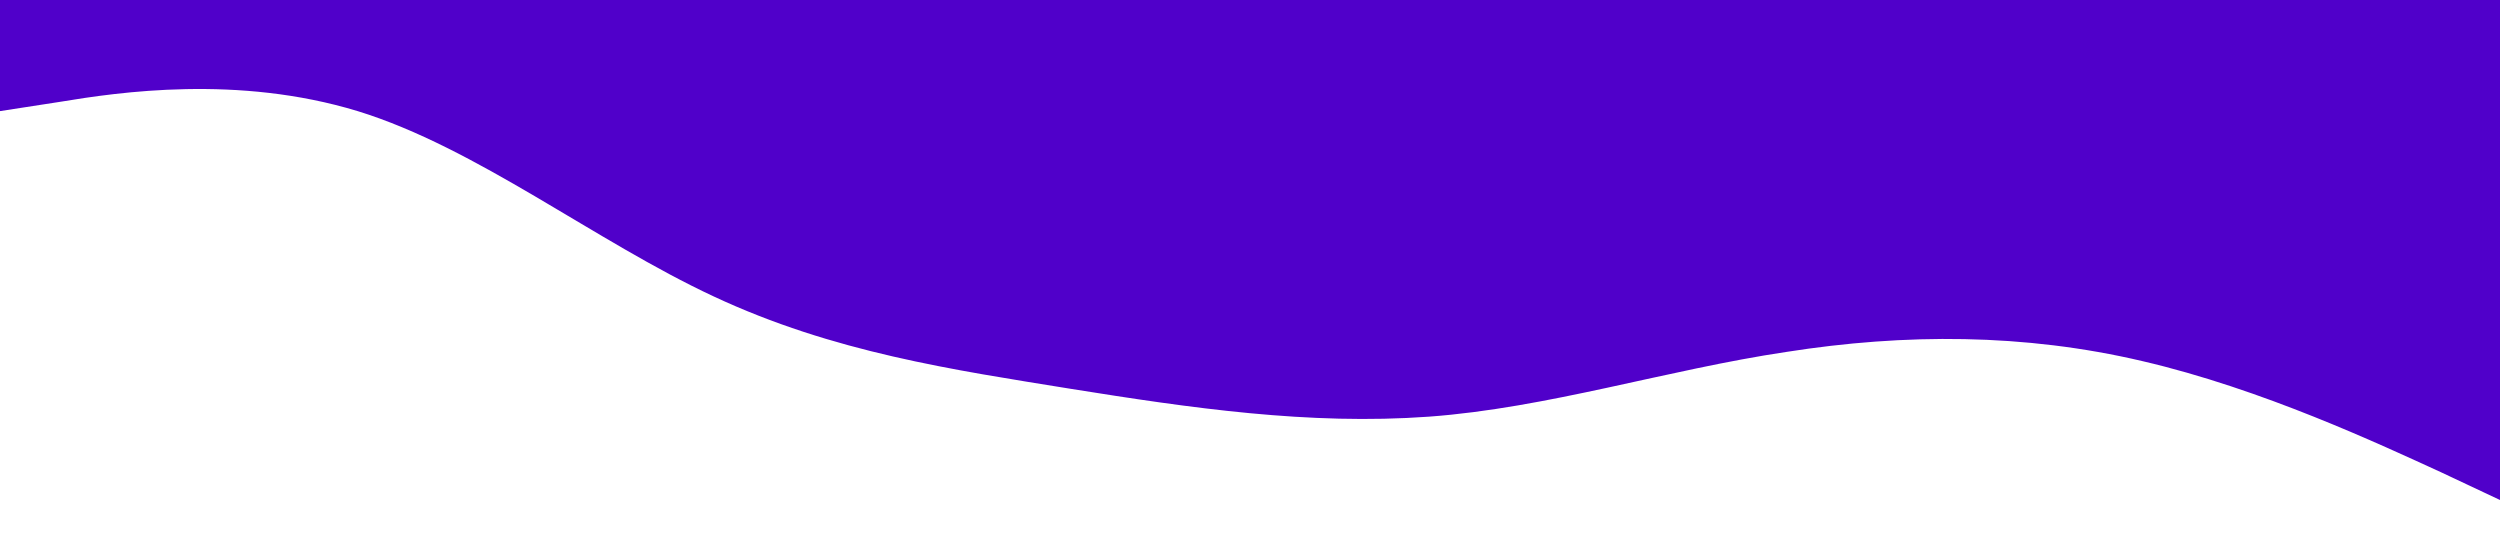 <?xml version="1.0" standalone="no"?><svg xmlns="http://www.w3.org/2000/svg" viewBox="0 0 1440 320"><path fill="#5000ca" fill-opacity="1" d="M0,64L34.3,58.7C68.6,53,137,43,206,64C274.3,85,343,139,411,170.7C480,203,549,213,617,224C685.7,235,754,245,823,240C891.4,235,960,213,1029,202.7C1097.1,192,1166,192,1234,208C1302.9,224,1371,256,1406,272L1440,288L1440,0L1405.7,0C1371.4,0,1303,0,1234,0C1165.7,0,1097,0,1029,0C960,0,891,0,823,0C754.3,0,686,0,617,0C548.6,0,480,0,411,0C342.9,0,274,0,206,0C137.1,0,69,0,34,0L0,0Z"></path></svg>